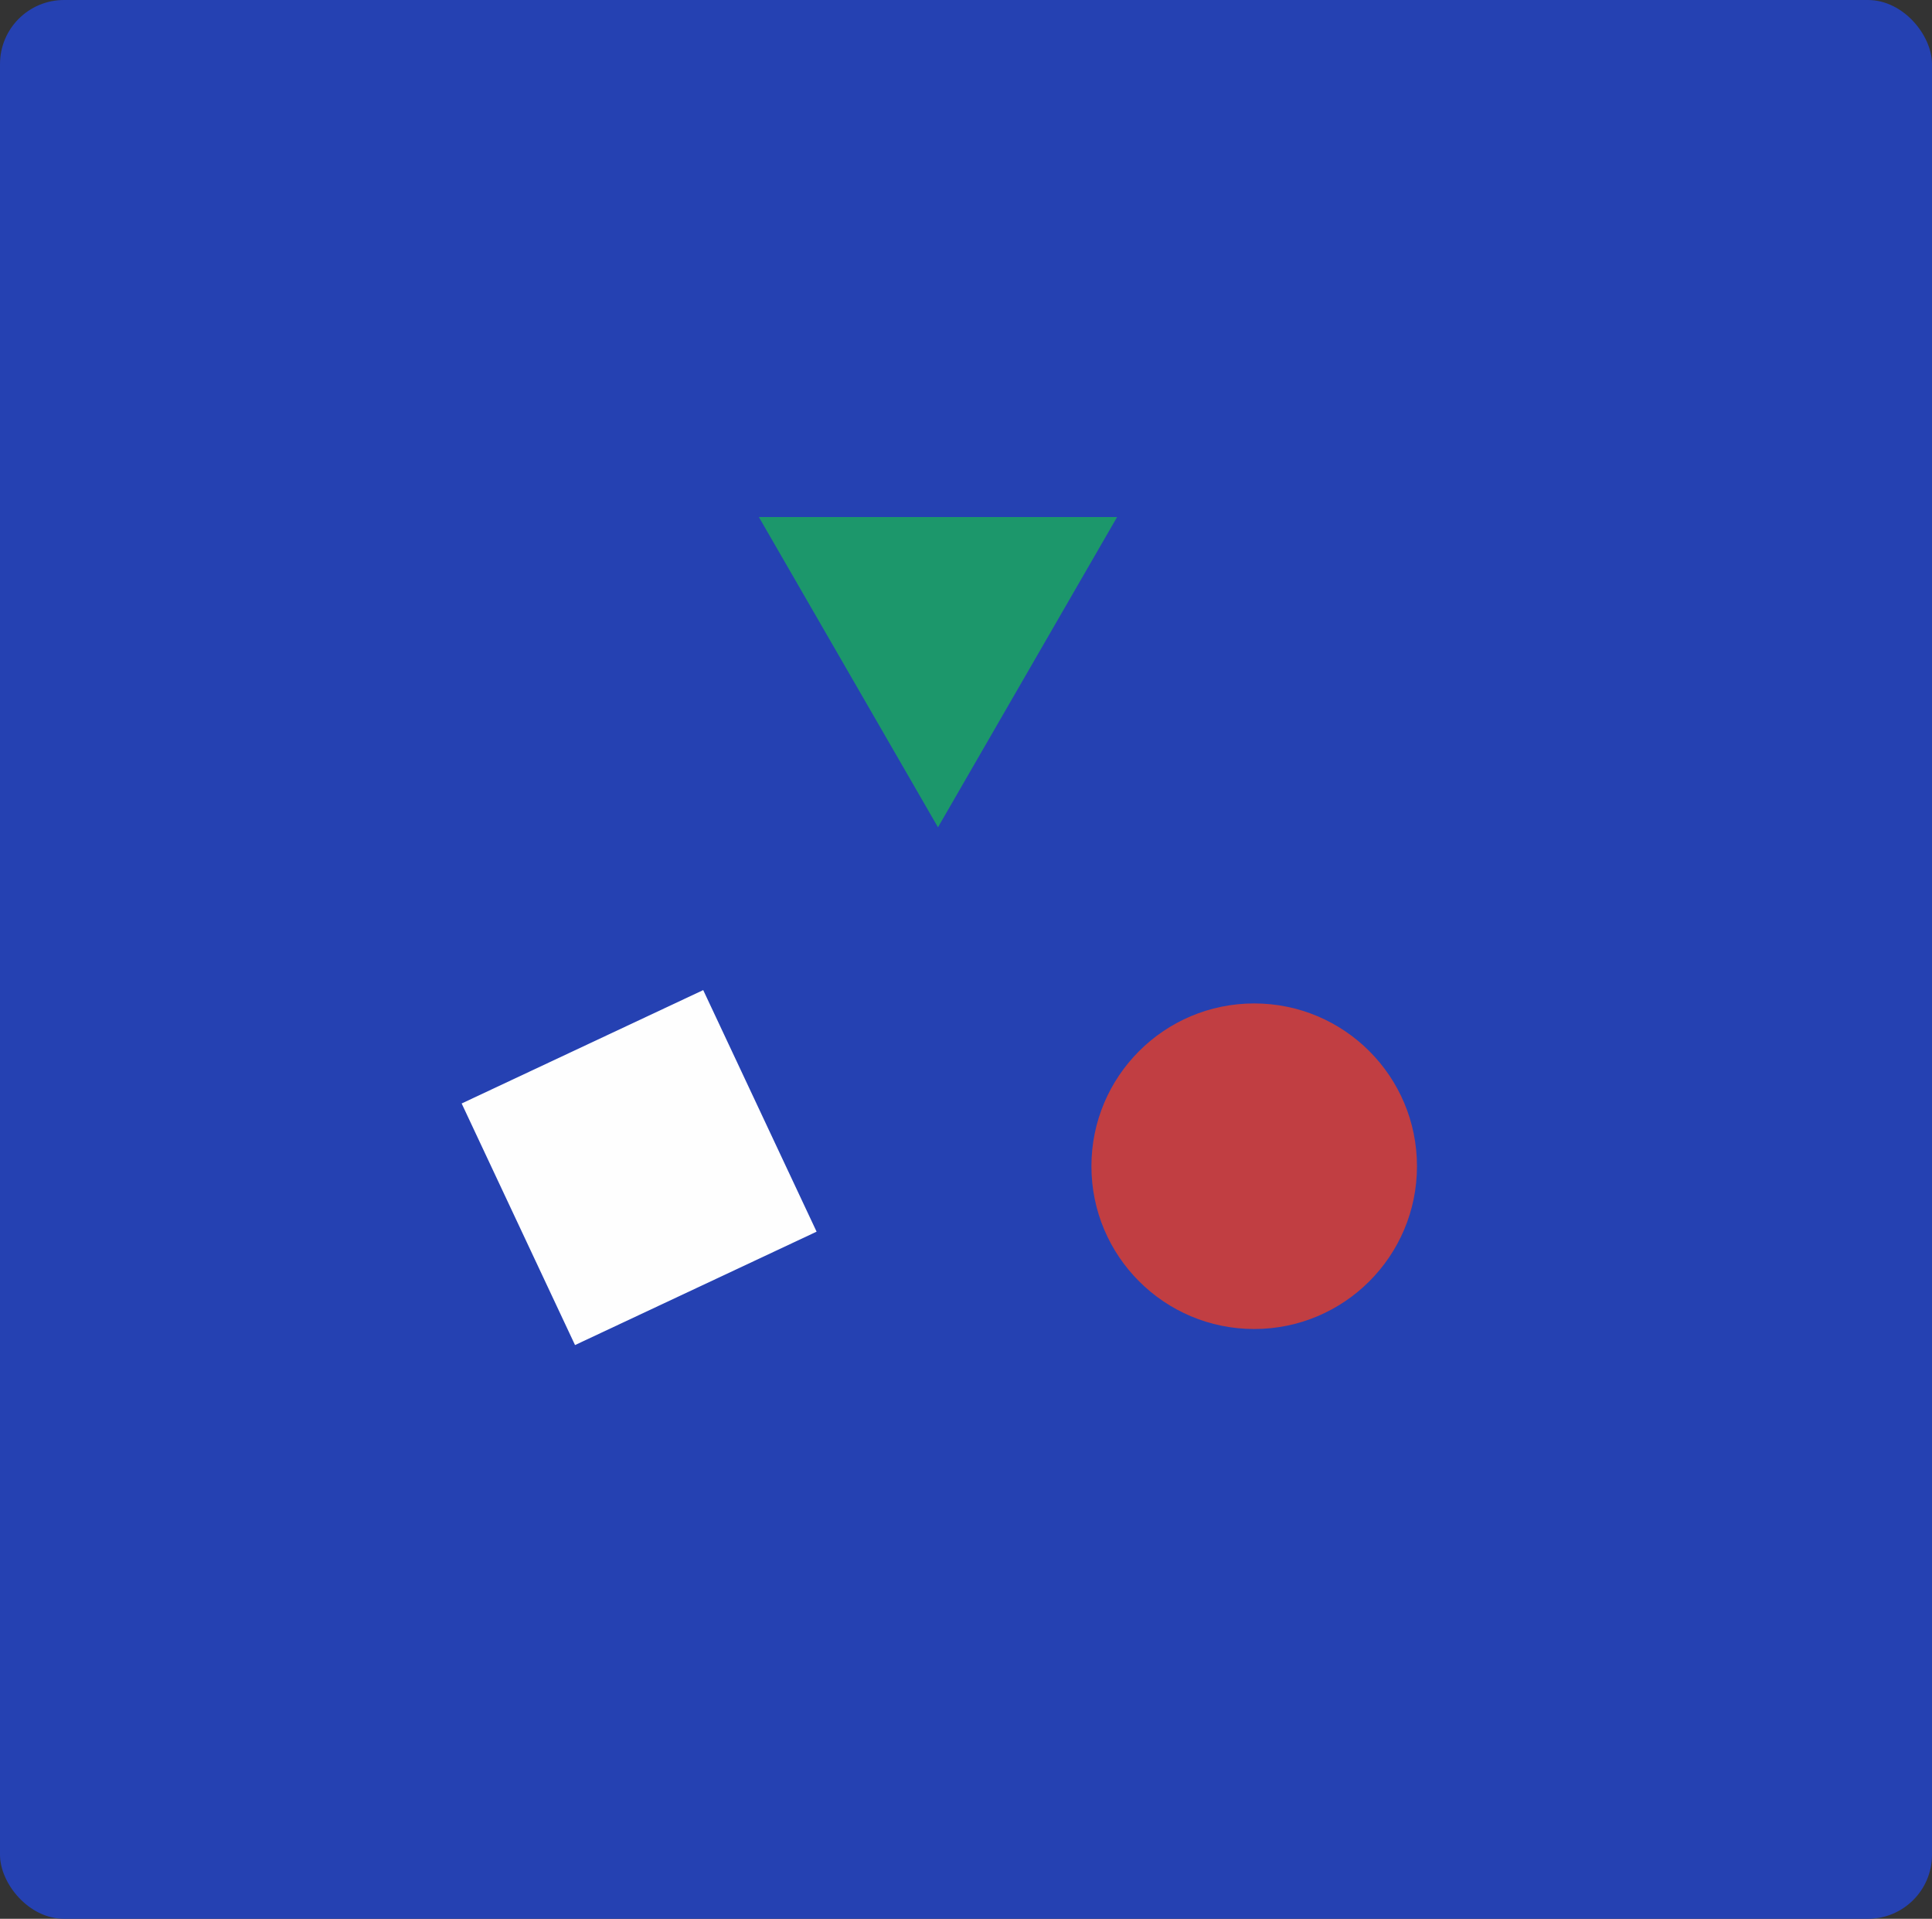<svg width="724" height="719" viewBox="0 0 724 719" fill="none" xmlns="http://www.w3.org/2000/svg">
<rect x="0" y="0" width="724" height="719" fill="#333333" stroke="none"/>
<g clip-path="url(#clip0_1817_25)">
<rect width="724" height="719" rx="24" fill="#2541B2"/>
<path d="M351.5 310L418.617 193.75H284.383L351.5 310Z" fill="#1C976B"/>
<rect x="173" y="413.489" width="100" height="100" transform="rotate(-25.143 173 413.489)" fill="#FEFEFE"/>
<circle cx="470" cy="437" r="61" fill="#C13E42"/>
</g>
<defs>
<clipPath id="clip0_1817_25">
<rect width="724" height="719" fill="white"/>
</clipPath>
</defs>
</svg>
